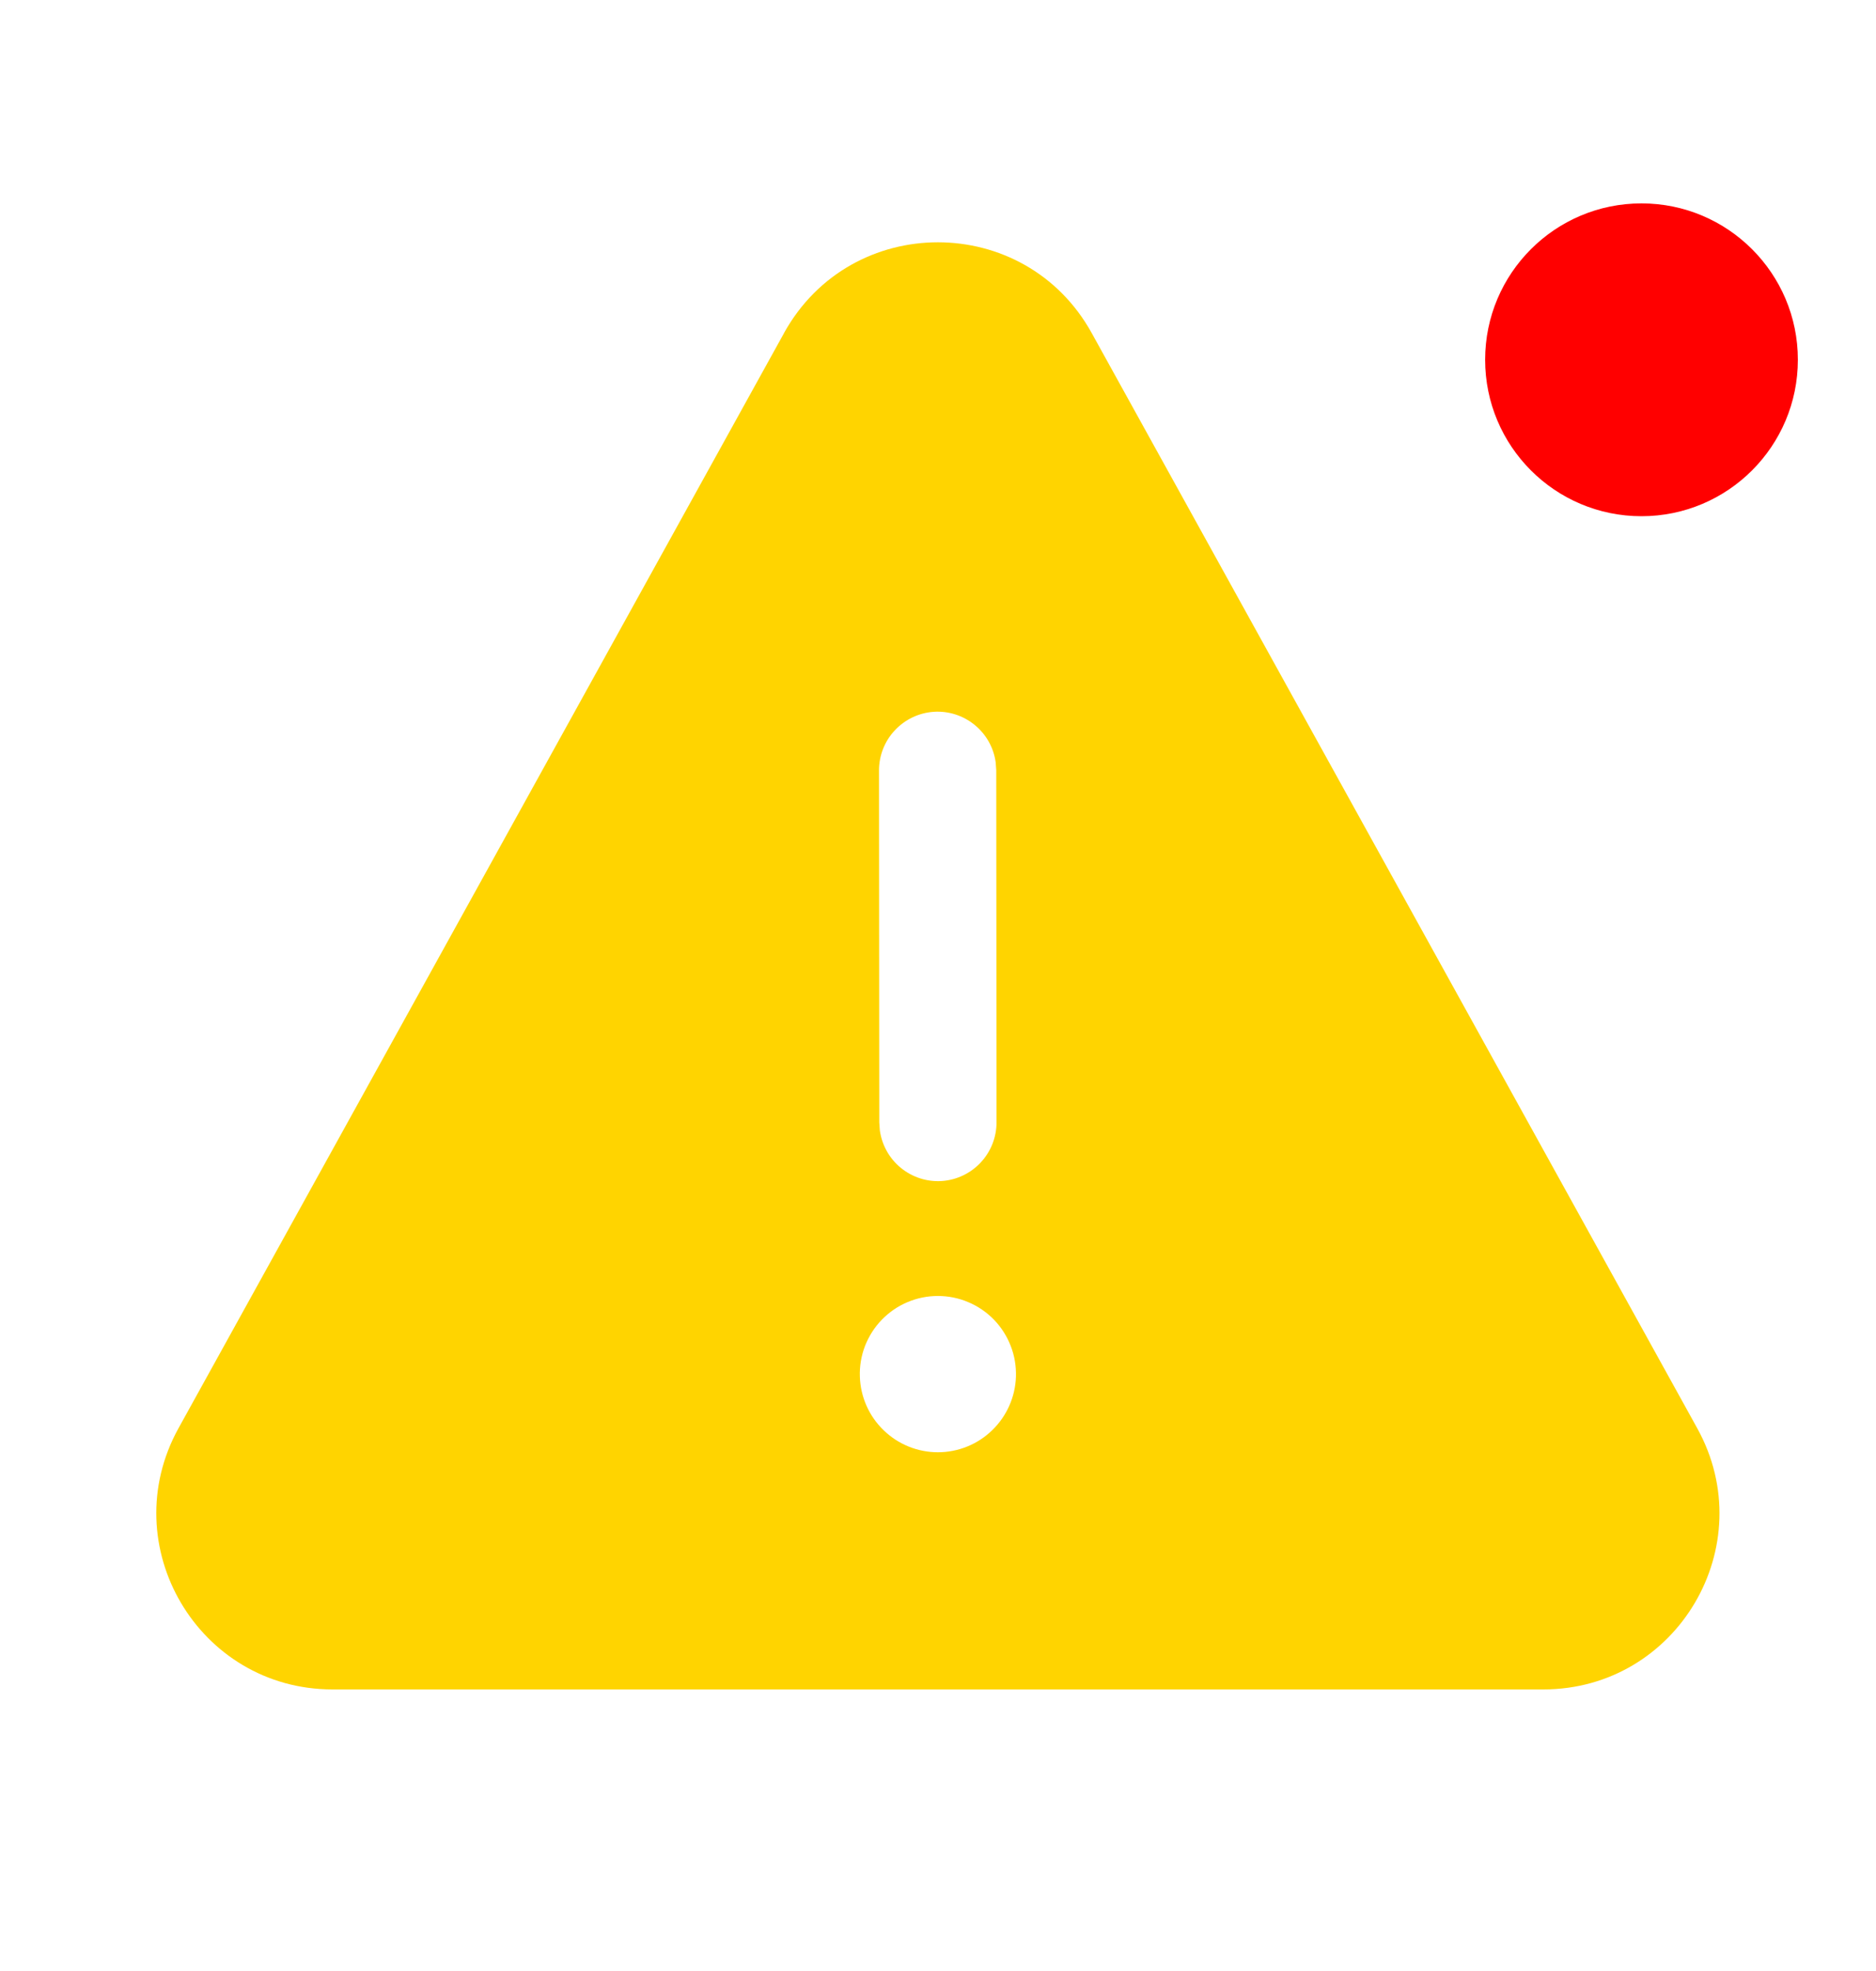 <svg width="20" height="21" viewBox="0 0 20 21" fill="none" xmlns="http://www.w3.org/2000/svg">
<path d="M8.358 3.549C9.072 2.259 10.926 2.259 11.639 3.549L18.094 15.217C18.786 16.467 17.882 18 16.453 18H3.545C2.116 18 1.212 16.467 1.903 15.217L8.358 3.55V3.549ZM10.831 14.667C10.834 14.555 10.816 14.444 10.775 14.34C10.735 14.236 10.674 14.141 10.597 14.061C10.519 13.981 10.426 13.917 10.323 13.874C10.221 13.83 10.11 13.808 9.999 13.808C9.887 13.808 9.777 13.83 9.674 13.874C9.571 13.917 9.479 13.981 9.401 14.061C9.323 14.141 9.263 14.236 9.222 14.34C9.182 14.444 9.163 14.555 9.167 14.667C9.174 14.883 9.264 15.088 9.42 15.238C9.575 15.389 9.783 15.473 9.999 15.473C10.215 15.473 10.423 15.389 10.578 15.238C10.733 15.088 10.824 14.883 10.831 14.667ZM10.615 8.123C10.594 7.966 10.513 7.823 10.39 7.723C10.267 7.623 10.111 7.573 9.953 7.584C9.795 7.595 9.647 7.666 9.539 7.782C9.431 7.897 9.371 8.05 9.371 8.208L9.374 11.959L9.38 12.044C9.402 12.201 9.482 12.344 9.605 12.444C9.728 12.544 9.884 12.594 10.042 12.583C10.2 12.572 10.348 12.501 10.456 12.385C10.564 12.269 10.624 12.117 10.624 11.958L10.621 8.207L10.615 8.123Z" fill="#FFD400"/>
<path d="M19.167 3.833C19.167 4.754 18.42 5.5 17.5 5.5C16.579 5.5 15.833 4.754 15.833 3.833C15.833 2.913 16.579 2.167 17.5 2.167C18.42 2.167 19.167 2.913 19.167 3.833Z" fill="#FF0000"/>
</svg>
